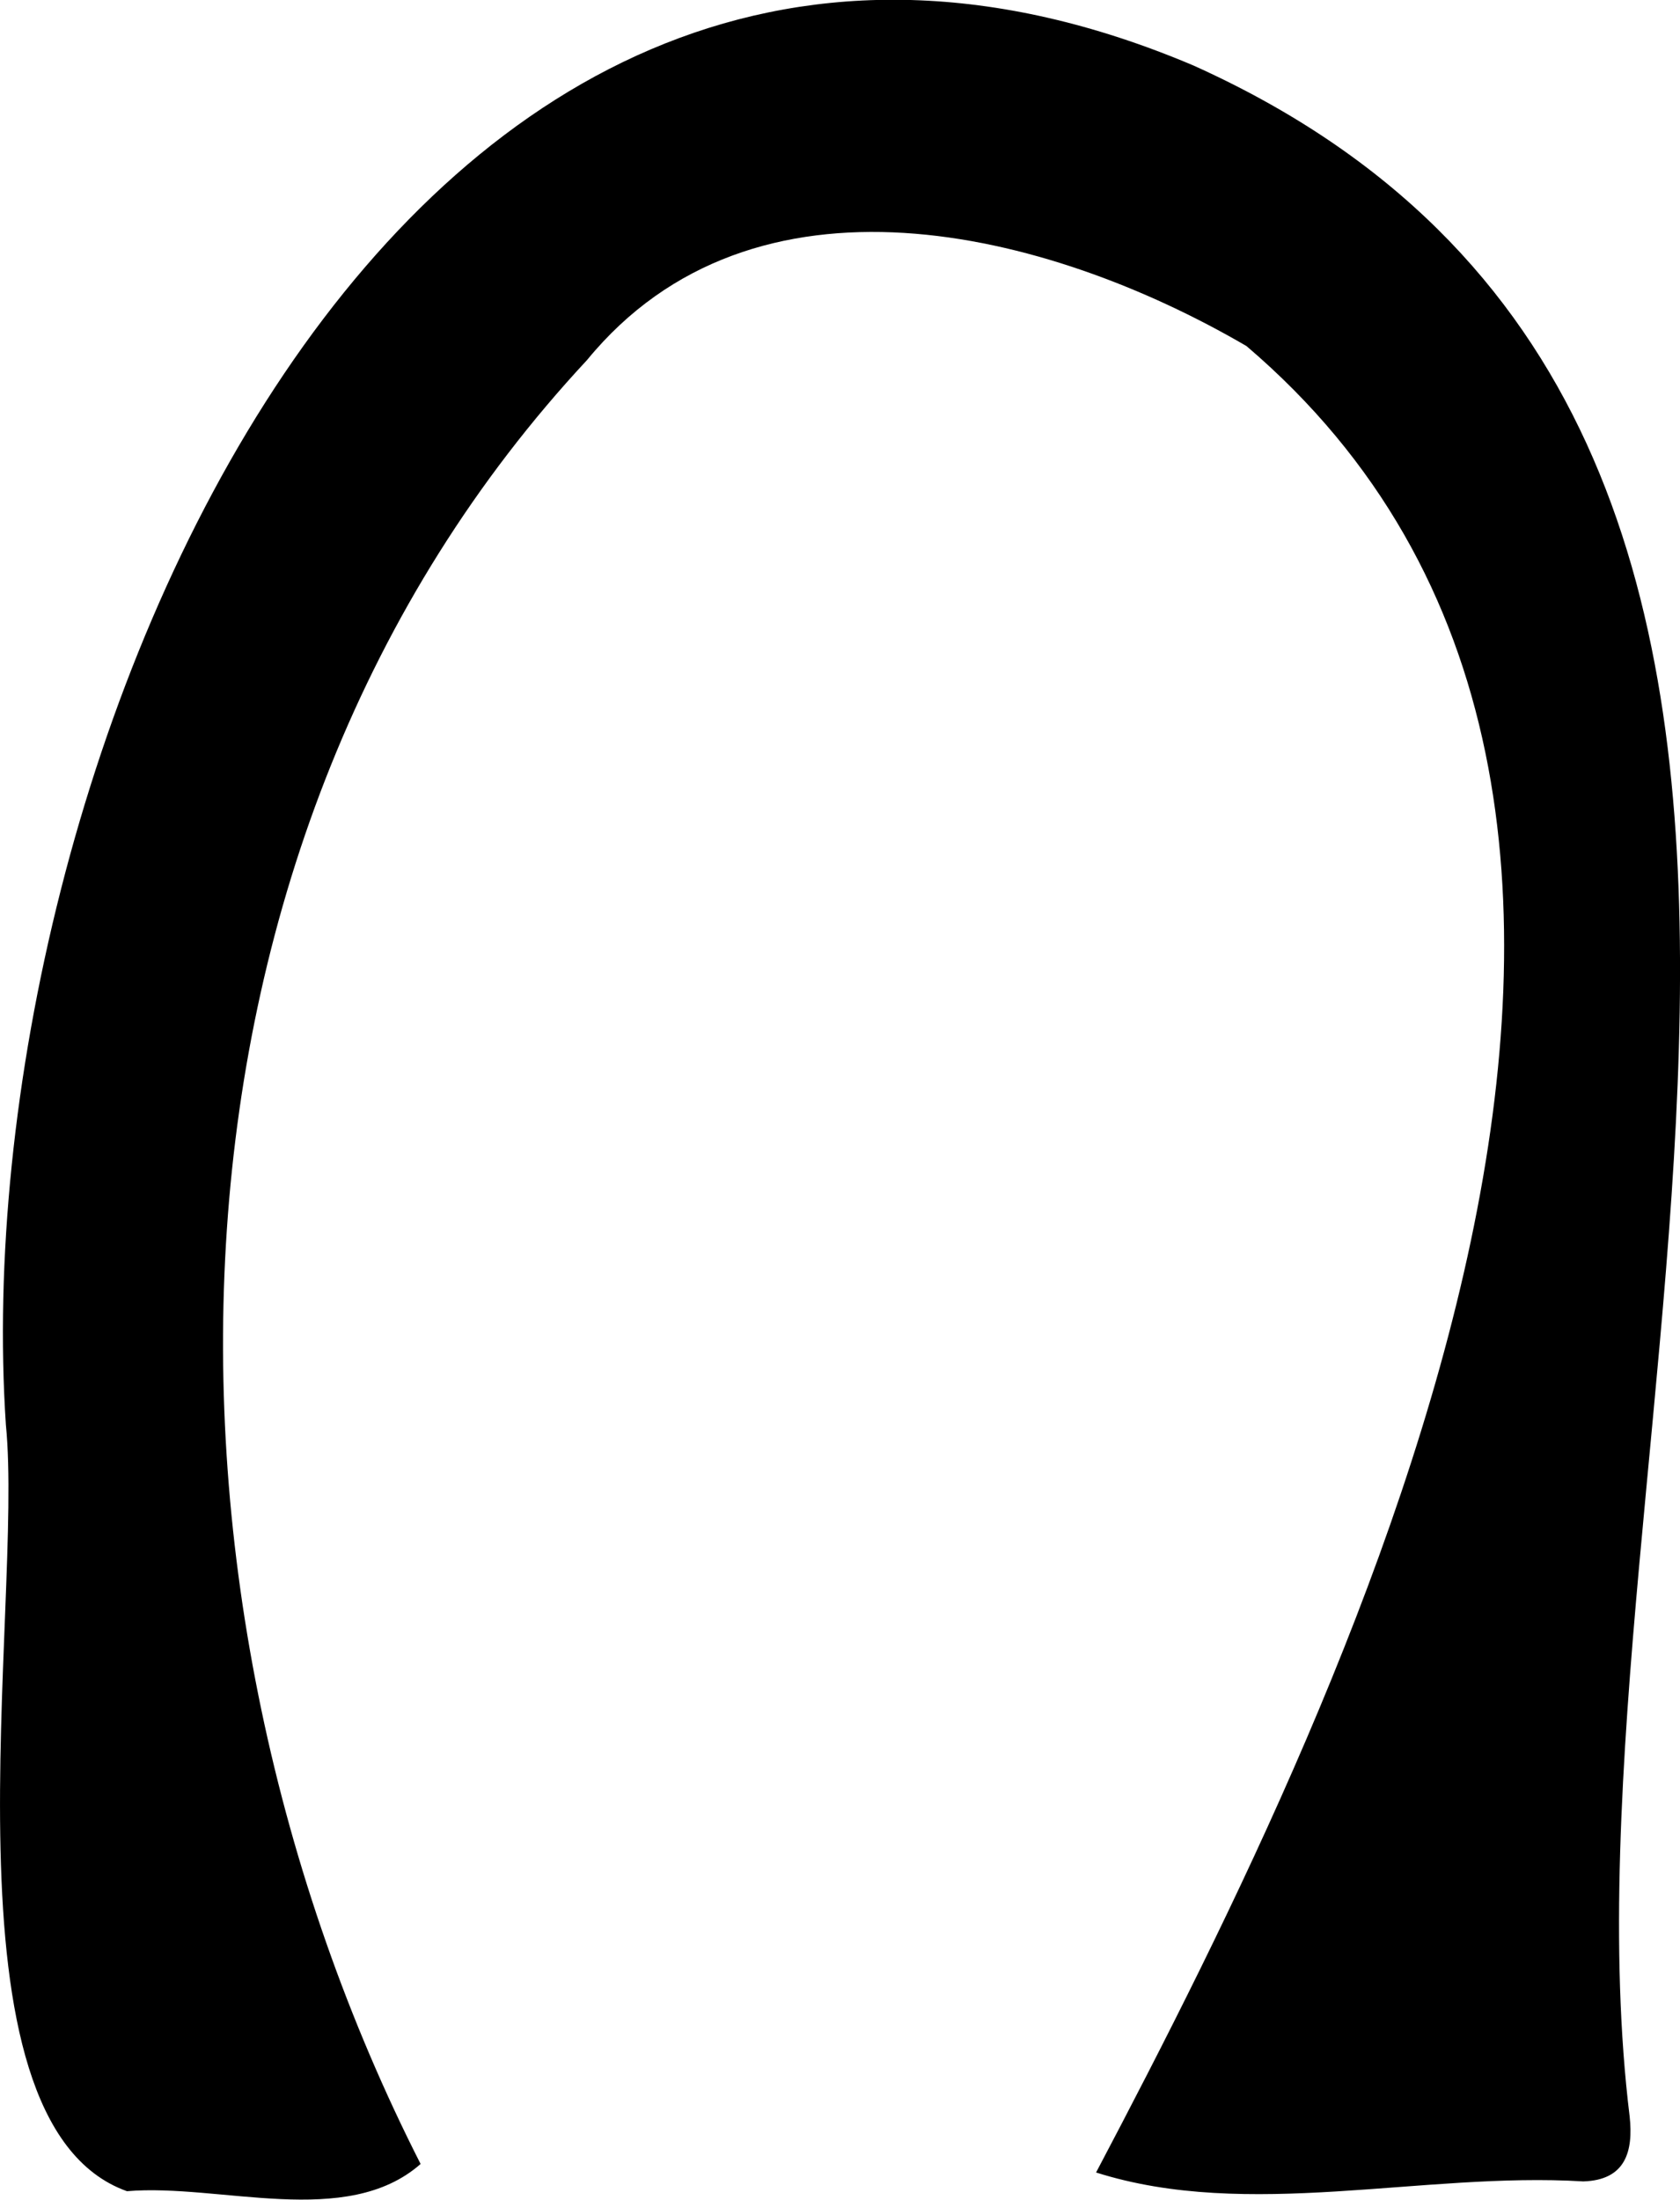 <svg viewBox="0 0 42.199 55.242" width="42.199" height="55.242" xmlns="http://www.w3.org/2000/svg"><path d="M27.529 54.561c6.67-12.642 17.179-34.456 3.78-45.871-5.04-2.939-12.378-4.754-16.564.352-11.274 12.109-11.455 30.992-4.18 45.3-1.862 1.639-5.04.486-7.376.684C-1.68 53.286.604 40.346.148 35.784-.944 19.395 9.934-6.845 29.973 1.643c20.042 9.012 8.909 34.782 10.961 51.505.095.876-.1 1.6-1.164 1.632-4.047-.245-8.41.992-12.241-.225"/></svg>